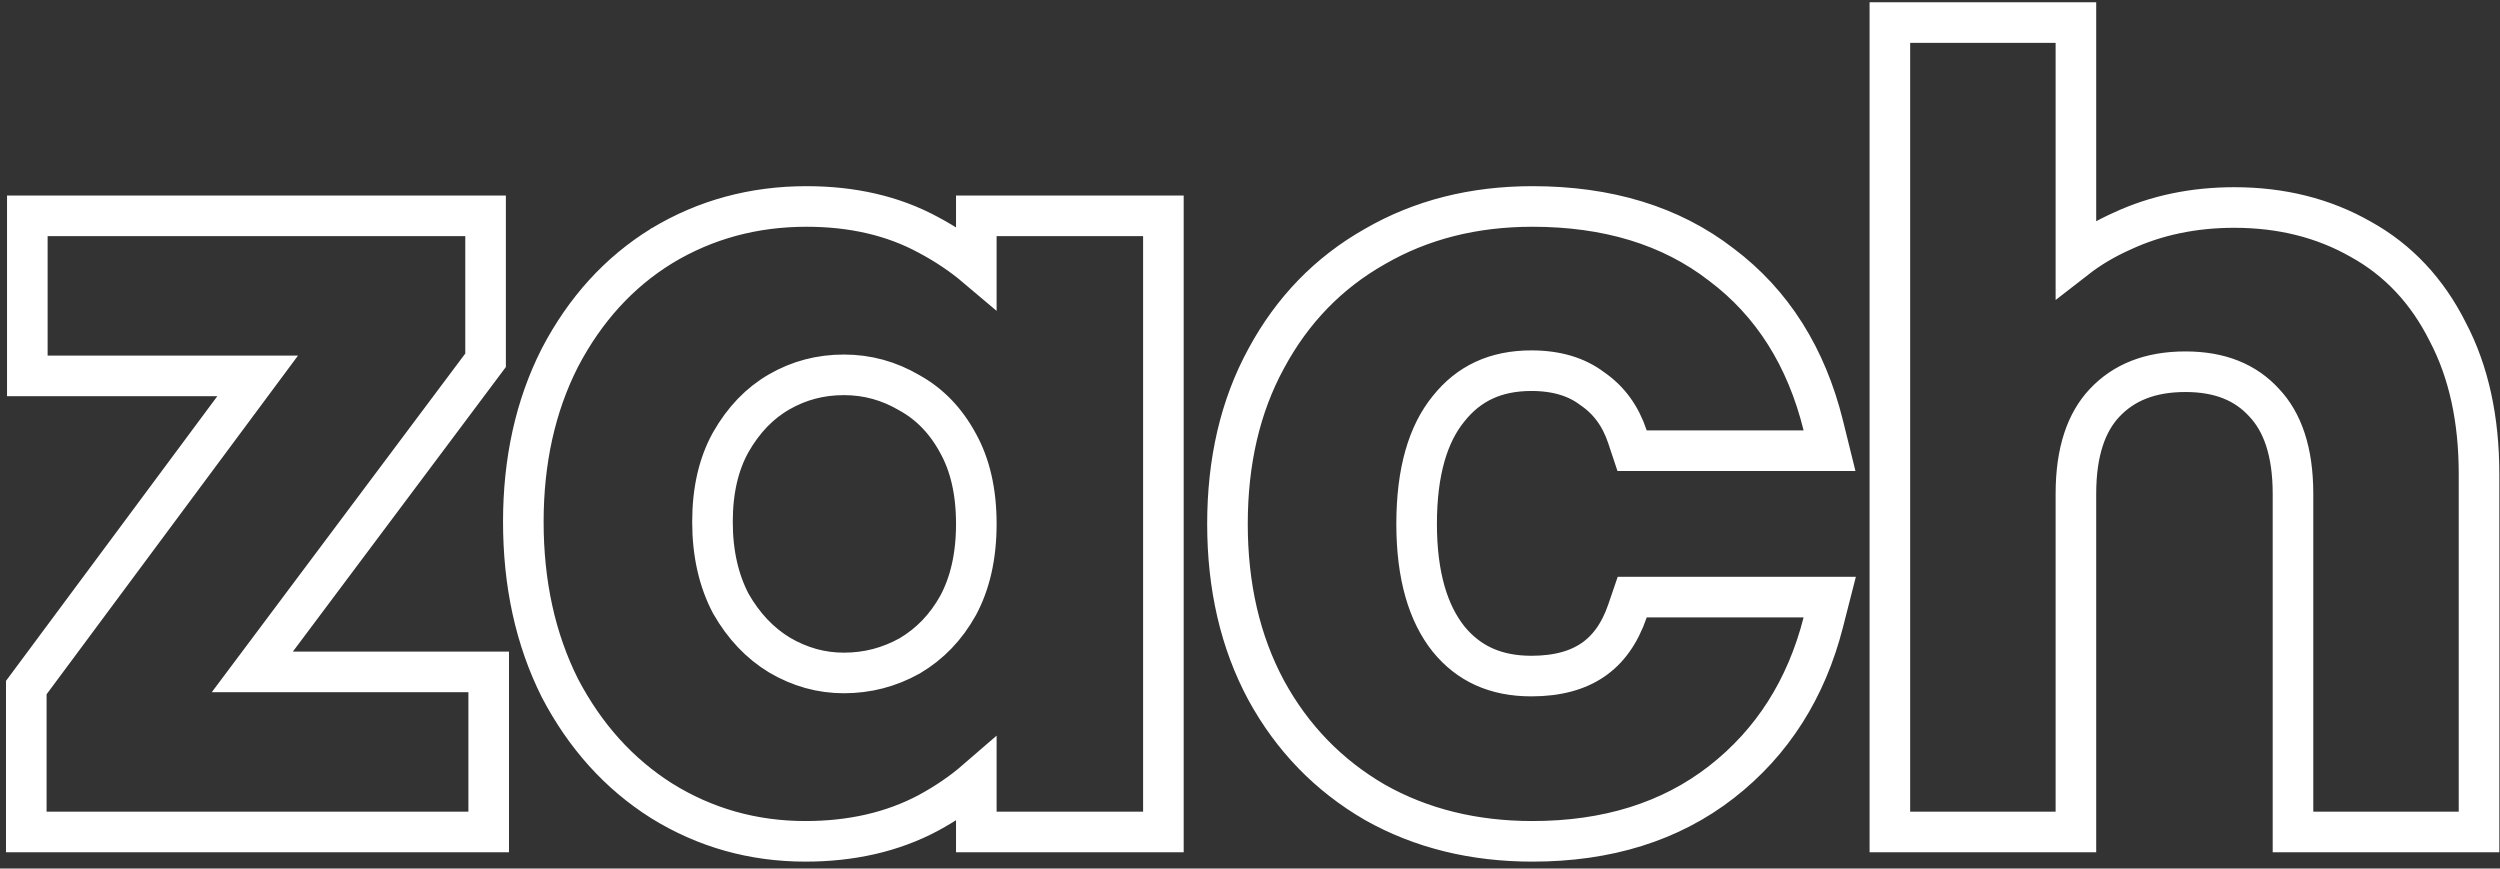 <svg width="308" height="107" viewBox="0 0 308 107" fill="none" xmlns="http://www.w3.org/2000/svg">
<rect x="0" y="0" width="308" height="107" fill="#333333" stroke="none"/>
<path d="M60.207 85.28V82.78H57.707H31.085L59.325 45.05L59.823 44.384V43.552V29.088V26.588H57.323H5.867H3.367V29.088V43.808V46.308H5.867H31.746L3.732 84.046L3.239 84.71V85.536V100V102.5H5.739H57.707H60.207V100V85.28ZM68.983 44.057L68.976 44.071L68.969 44.084C65.95 50.032 64.474 56.787 64.474 64.288C64.474 71.87 65.948 78.706 68.962 84.734L68.972 84.754L68.983 84.775C72.07 90.676 76.242 95.33 81.511 98.658L81.519 98.663L81.528 98.668C86.883 101.992 92.803 103.652 99.23 103.652C104.862 103.652 109.929 102.514 114.356 100.159L114.364 100.155L114.373 100.15C116.563 98.964 118.537 97.617 120.282 96.105V100V102.5H122.782H140.83H143.33V100V29.088V26.588H140.83H122.782H120.282V29.088V32.909C118.521 31.418 116.546 30.094 114.366 28.934C110.014 26.572 104.985 25.436 99.358 25.436C92.867 25.436 86.913 27.042 81.554 30.276L81.546 30.28L81.538 30.286C76.253 33.531 72.072 38.151 68.983 44.057ZM118.023 54.597L118.03 54.609L118.037 54.622C119.493 57.244 120.282 60.517 120.282 64.544C120.282 68.562 119.497 71.886 118.03 74.606C116.535 77.292 114.551 79.34 112.066 80.807C109.545 82.211 106.858 82.908 103.966 82.908C101.192 82.908 98.56 82.186 96.032 80.701C93.633 79.245 91.629 77.155 90.032 74.353C88.555 71.531 87.778 68.2 87.778 64.288C87.778 60.361 88.561 57.131 90.018 54.504C91.615 51.693 93.615 49.65 95.997 48.279C98.424 46.881 101.065 46.18 103.966 46.18C106.843 46.18 109.521 46.911 112.042 48.395L112.066 48.409L112.09 48.422C114.544 49.794 116.523 51.822 118.023 54.597ZM188.668 83.292C184.235 83.292 180.924 81.747 178.456 78.721C175.945 75.557 174.528 70.937 174.528 64.544C174.528 58.044 175.954 53.441 178.447 50.378L178.456 50.367L178.465 50.356C180.941 47.243 184.251 45.668 188.668 45.668C191.822 45.668 194.253 46.45 196.128 47.856L196.168 47.886L196.209 47.914C198.202 49.288 199.638 51.215 200.504 53.815L201.074 55.524H202.876H222.204H225.398L224.631 52.424C222.55 44.011 218.385 37.345 212.072 32.604C205.831 27.767 198.01 25.436 188.796 25.436C181.586 25.436 175.089 27.061 169.378 30.374C163.669 33.6 159.206 38.213 156.007 44.152C152.788 50.04 151.224 56.864 151.224 64.544C151.224 72.228 152.79 79.09 156.003 85.057L156.007 85.064L156.011 85.072C159.212 90.926 163.672 95.529 169.365 98.834L169.378 98.842L169.391 98.849C175.101 102.073 181.593 103.652 188.796 103.652C197.951 103.652 205.774 101.265 212.093 96.34C218.367 91.45 222.538 84.855 224.626 76.683L225.423 73.564H222.204H202.876H201.089L200.511 75.255C199.541 78.09 198.09 80.036 196.248 81.297C194.393 82.567 191.924 83.292 188.668 83.292ZM302.916 102.5H305.416V100V58.4C305.416 51.705 304.168 45.83 301.556 40.874C299.048 35.868 295.473 32.032 290.828 29.468C286.23 26.845 281.021 25.564 275.268 25.564C270.257 25.564 265.631 26.521 261.432 28.477C259.345 29.406 257.449 30.529 255.752 31.848V5.28V2.78H253.252H235.332H232.832V5.28V100V102.5H235.332H253.252H255.752V100V60.832C255.752 55.598 257.057 51.994 259.294 49.621C261.641 47.135 264.862 45.796 269.252 45.796C273.543 45.796 276.667 47.125 278.929 49.593L278.941 49.606L278.953 49.619C281.191 51.992 282.496 55.597 282.496 60.832V100V102.5H284.996H302.916Z" stroke="white" stroke-width="5"/>
</svg>
